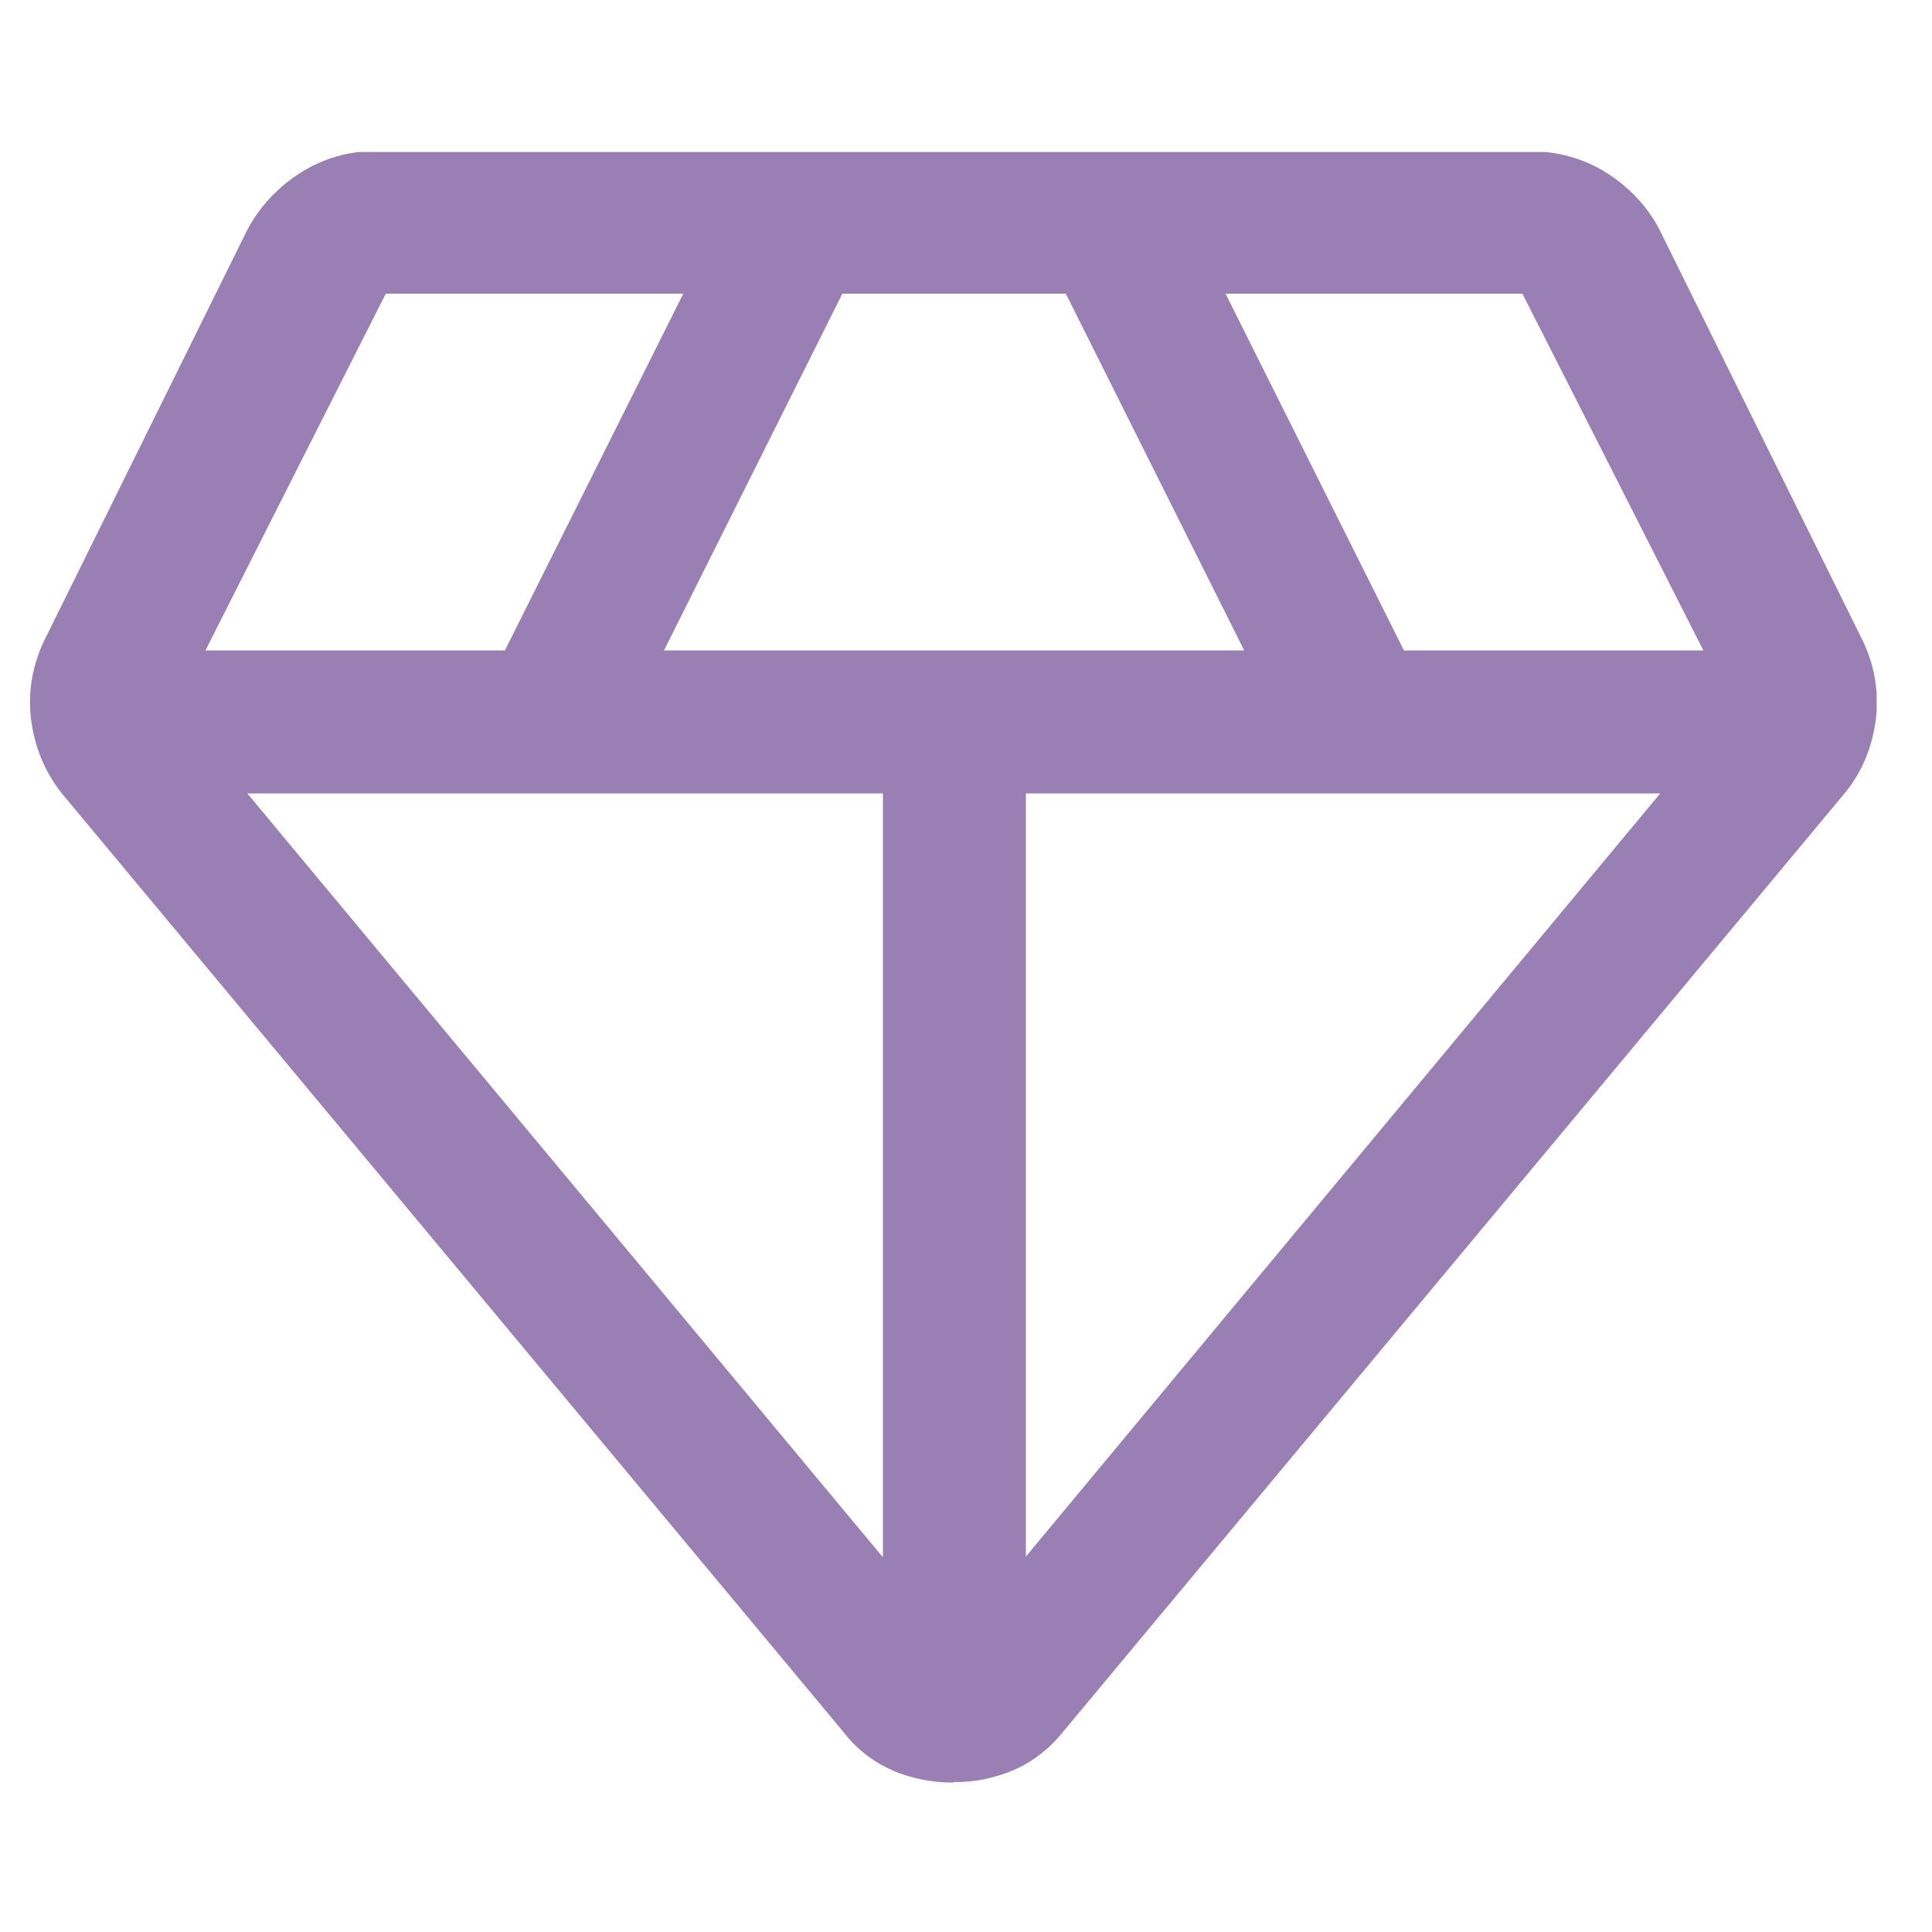 <?xml version="1.0" encoding="UTF-8"?><svg id="Layer_1" xmlns="http://www.w3.org/2000/svg" xmlns:xlink="http://www.w3.org/1999/xlink" viewBox="0 0 30 30"><defs><style>.cls-1{fill:none;}.cls-2{clip-path:url(#clippath);}.cls-3{fill:#997fb3;}</style><clipPath id="clippath"><rect class="cls-1" x=".46" y="2.36" width="28.68" height="25.33"/></clipPath></defs><g class="cls-2"><g id="Group_30623"><path id="Path_31349" class="cls-3" d="m14.8,27.68c-.32,0-.63-.06-.92-.18-.3-.13-.57-.33-.77-.59L.96,12.32c-.27-.34-.43-.74-.48-1.17-.05-.42.03-.85.22-1.23L3.84,3.57c.19-.36.48-.67.83-.89.35-.22.75-.34,1.17-.33h17.94c.41,0,.81.11,1.16.33.35.22.64.52.83.89l3.14,6.35c.19.38.27.81.22,1.23-.05.43-.21.83-.48,1.16l-12.15,14.59c-.21.26-.47.46-.77.59-.29.12-.61.19-.92.18m-4.5-17.57h9.01l-2.77-5.54h-3.47l-2.77,5.54Zm3.4,14.07v-11.85H3.84l9.86,11.85Zm2.22,0l9.85-11.85h-9.85v11.85Zm5.87-14.07h4.65l-2.81-5.54h-4.61l2.77,5.54Zm-18.61,0h4.65l2.77-5.54h-4.62l-2.8,5.54Z"/></g></g></svg>